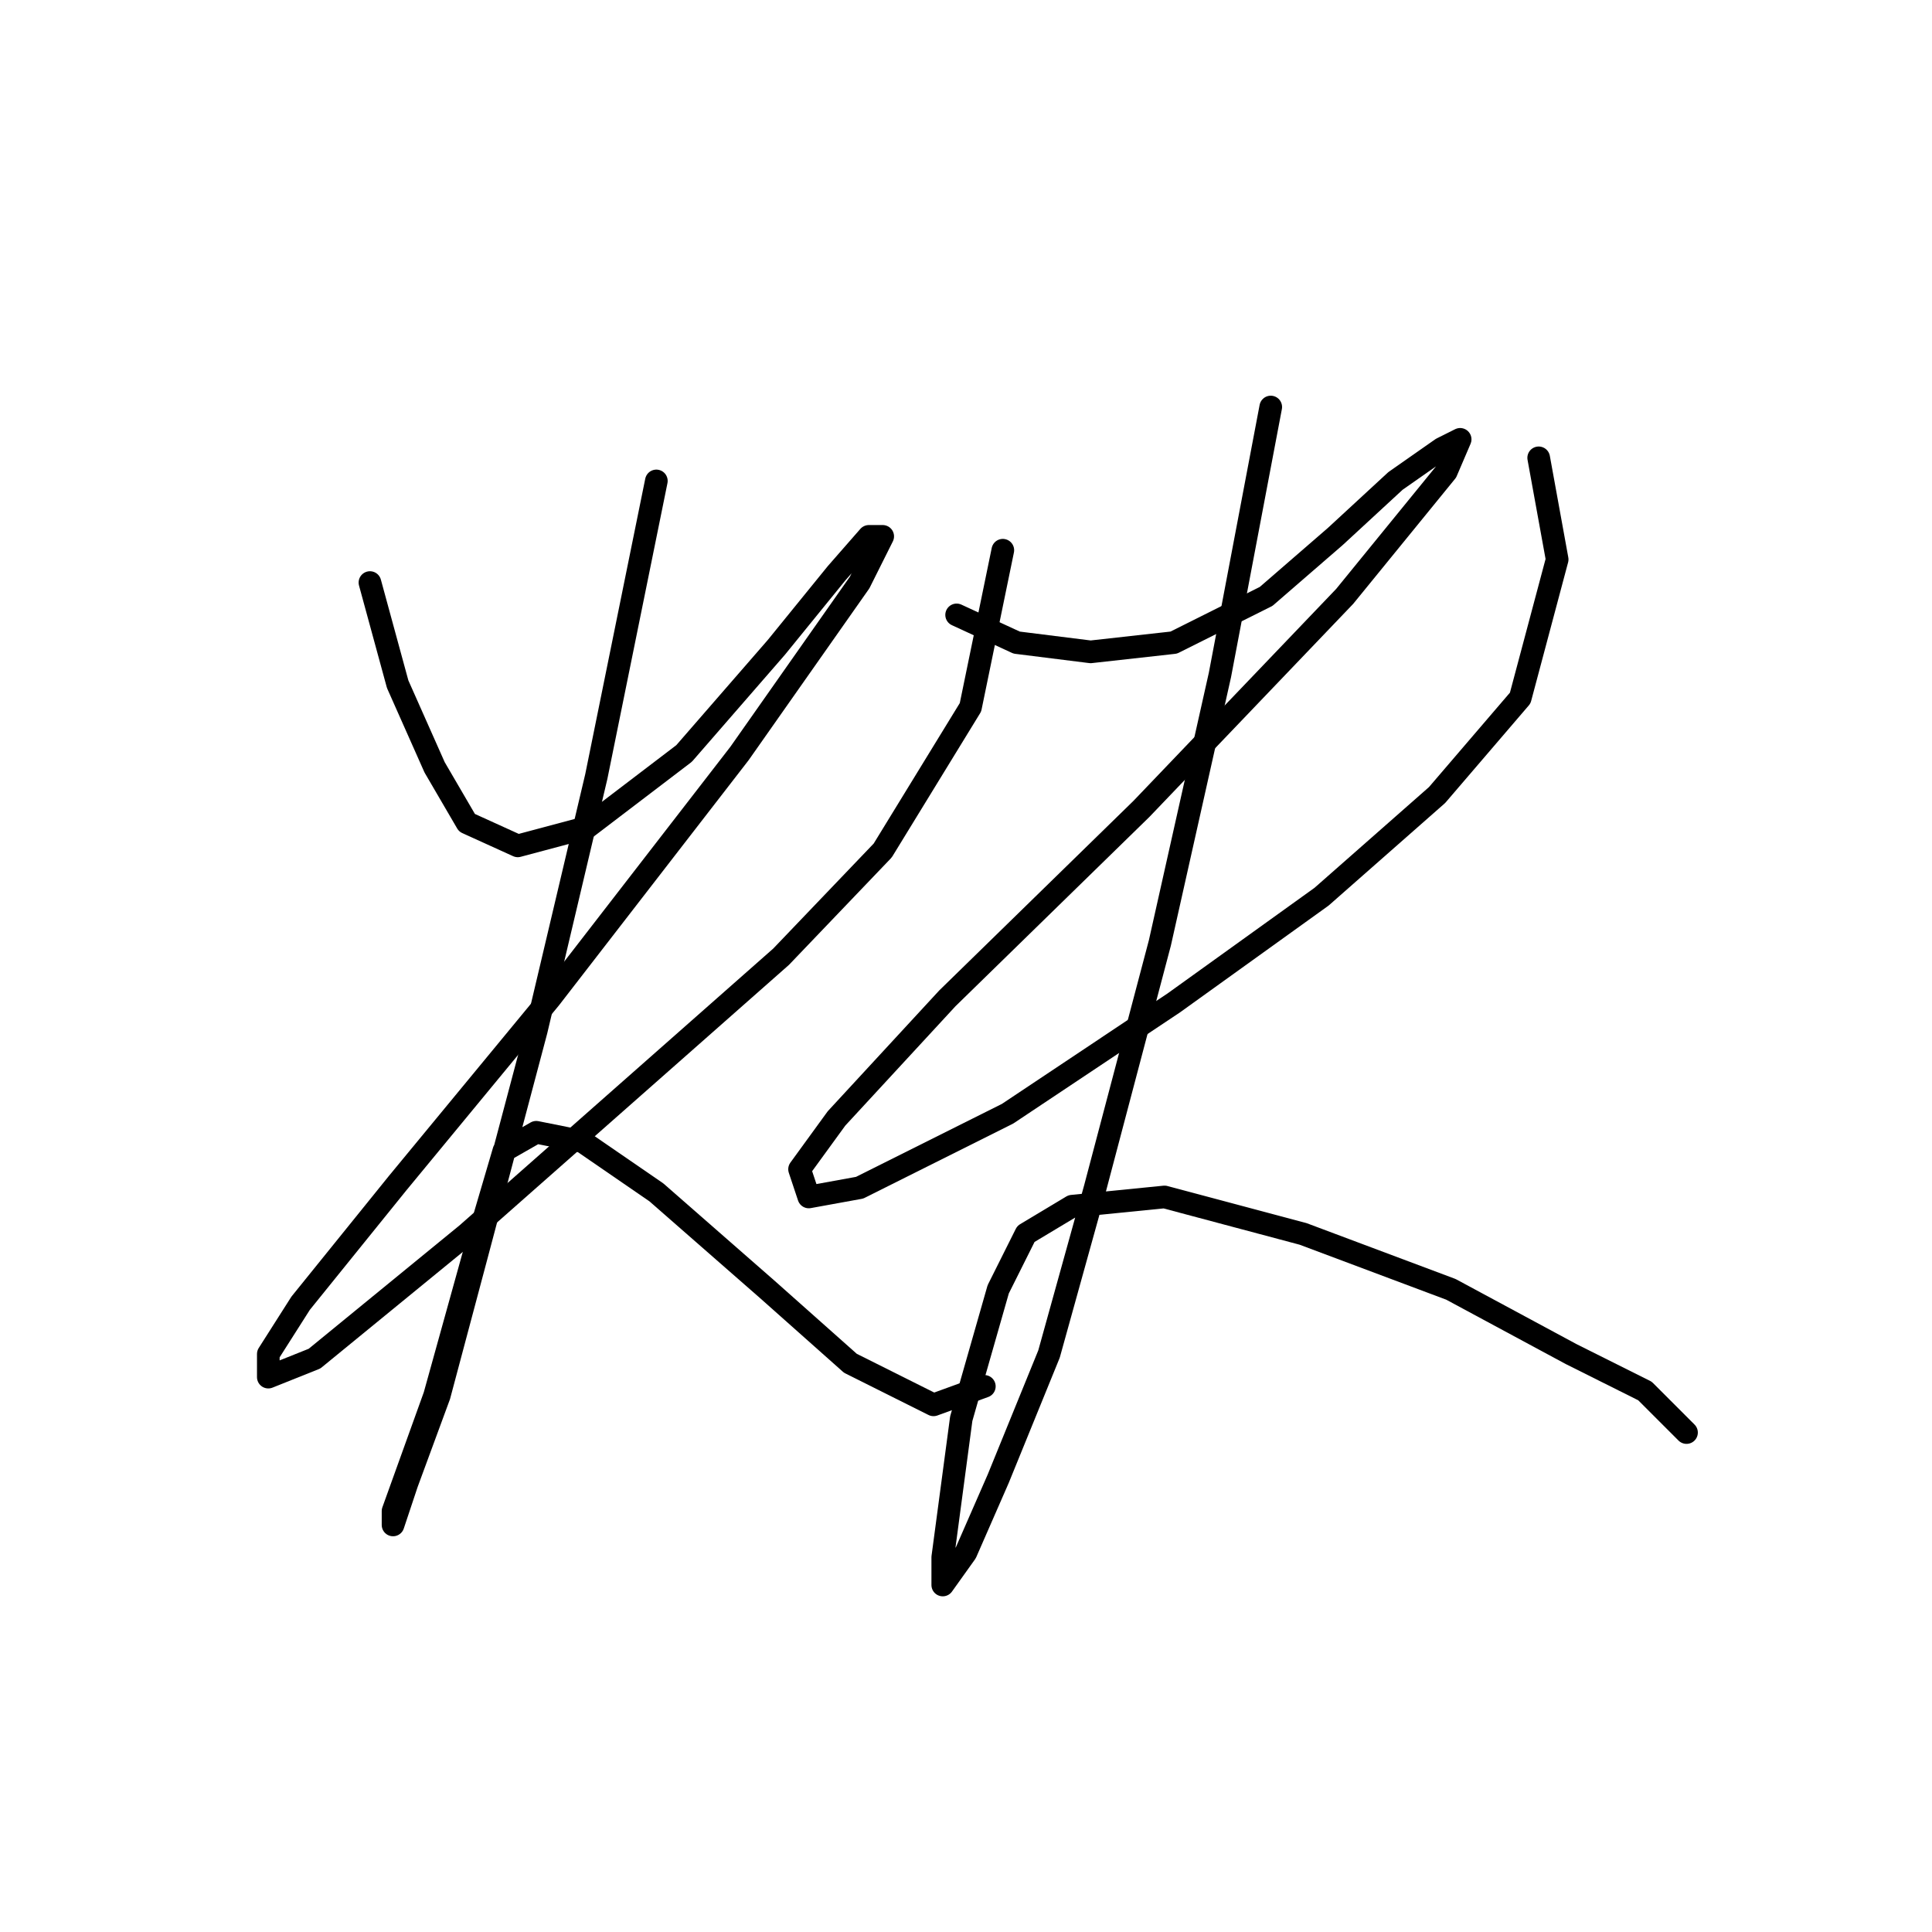<?xml version="1.0" standalone="no"?>
    <svg width="256" height="256" xmlns="http://www.w3.org/2000/svg" version="1.1">
    <polyline stroke="black" stroke-width="3" stroke-linecap="round" fill="transparent" stroke-linejoin="round" points="49.019 77.192 52.692 90.658 57.589 101.677 61.874 109.022 68.607 112.082 77.789 109.634 90.643 99.84 102.885 85.762 110.843 75.968 115.128 71.071 116.964 71.071 113.903 77.192 97.988 99.84 72.892 132.282 52.692 156.767 39.838 172.682 35.553 179.415 35.553 182.475 41.674 180.027 61.874 163.5 82.686 145.137 103.497 126.773 116.964 112.695 128.594 93.719 132.879 72.907 132.879 72.907 " />
        <polyline stroke="black" stroke-width="3" stroke-linecap="round" fill="transparent" stroke-linejoin="round" points="86.97 63.726 79.013 102.901 71.055 136.567 63.098 166.561 58.201 184.924 53.916 196.554 52.08 202.063 52.08 200.227 57.589 184.924 63.71 162.888 66.771 152.482 71.055 150.033 77.177 151.258 86.97 157.991 101.661 170.845 112.679 180.639 123.697 186.148 130.43 183.7 130.43 183.7 " />
        <polyline stroke="black" stroke-width="3" stroke-linecap="round" fill="transparent" stroke-linejoin="round" points="126.758 81.477 134.715 85.149 144.509 86.374 155.527 85.149 167.769 79.028 176.951 71.071 184.908 63.726 191.03 59.441 193.478 58.216 191.642 62.501 178.175 79.028 151.242 107.186 125.534 132.282 110.843 148.197 105.946 154.93 107.17 158.603 113.903 157.379 133.491 147.585 155.527 132.894 175.115 118.816 190.417 105.349 201.436 92.495 206.332 74.131 203.884 60.665 203.884 60.665 " />
        <polyline stroke="black" stroke-width="3" stroke-linecap="round" fill="transparent" stroke-linejoin="round" points="168.381 53.932 161.648 89.434 153.691 124.937 145.121 157.379 139 179.415 132.267 195.942 127.982 205.736 124.921 210.021 124.921 206.348 127.37 187.985 132.267 170.845 135.939 163.5 142.061 159.827 154.303 158.603 172.666 163.5 192.254 170.845 208.169 179.415 217.963 184.312 223.472 189.821 223.472 189.821 " />
        </svg>